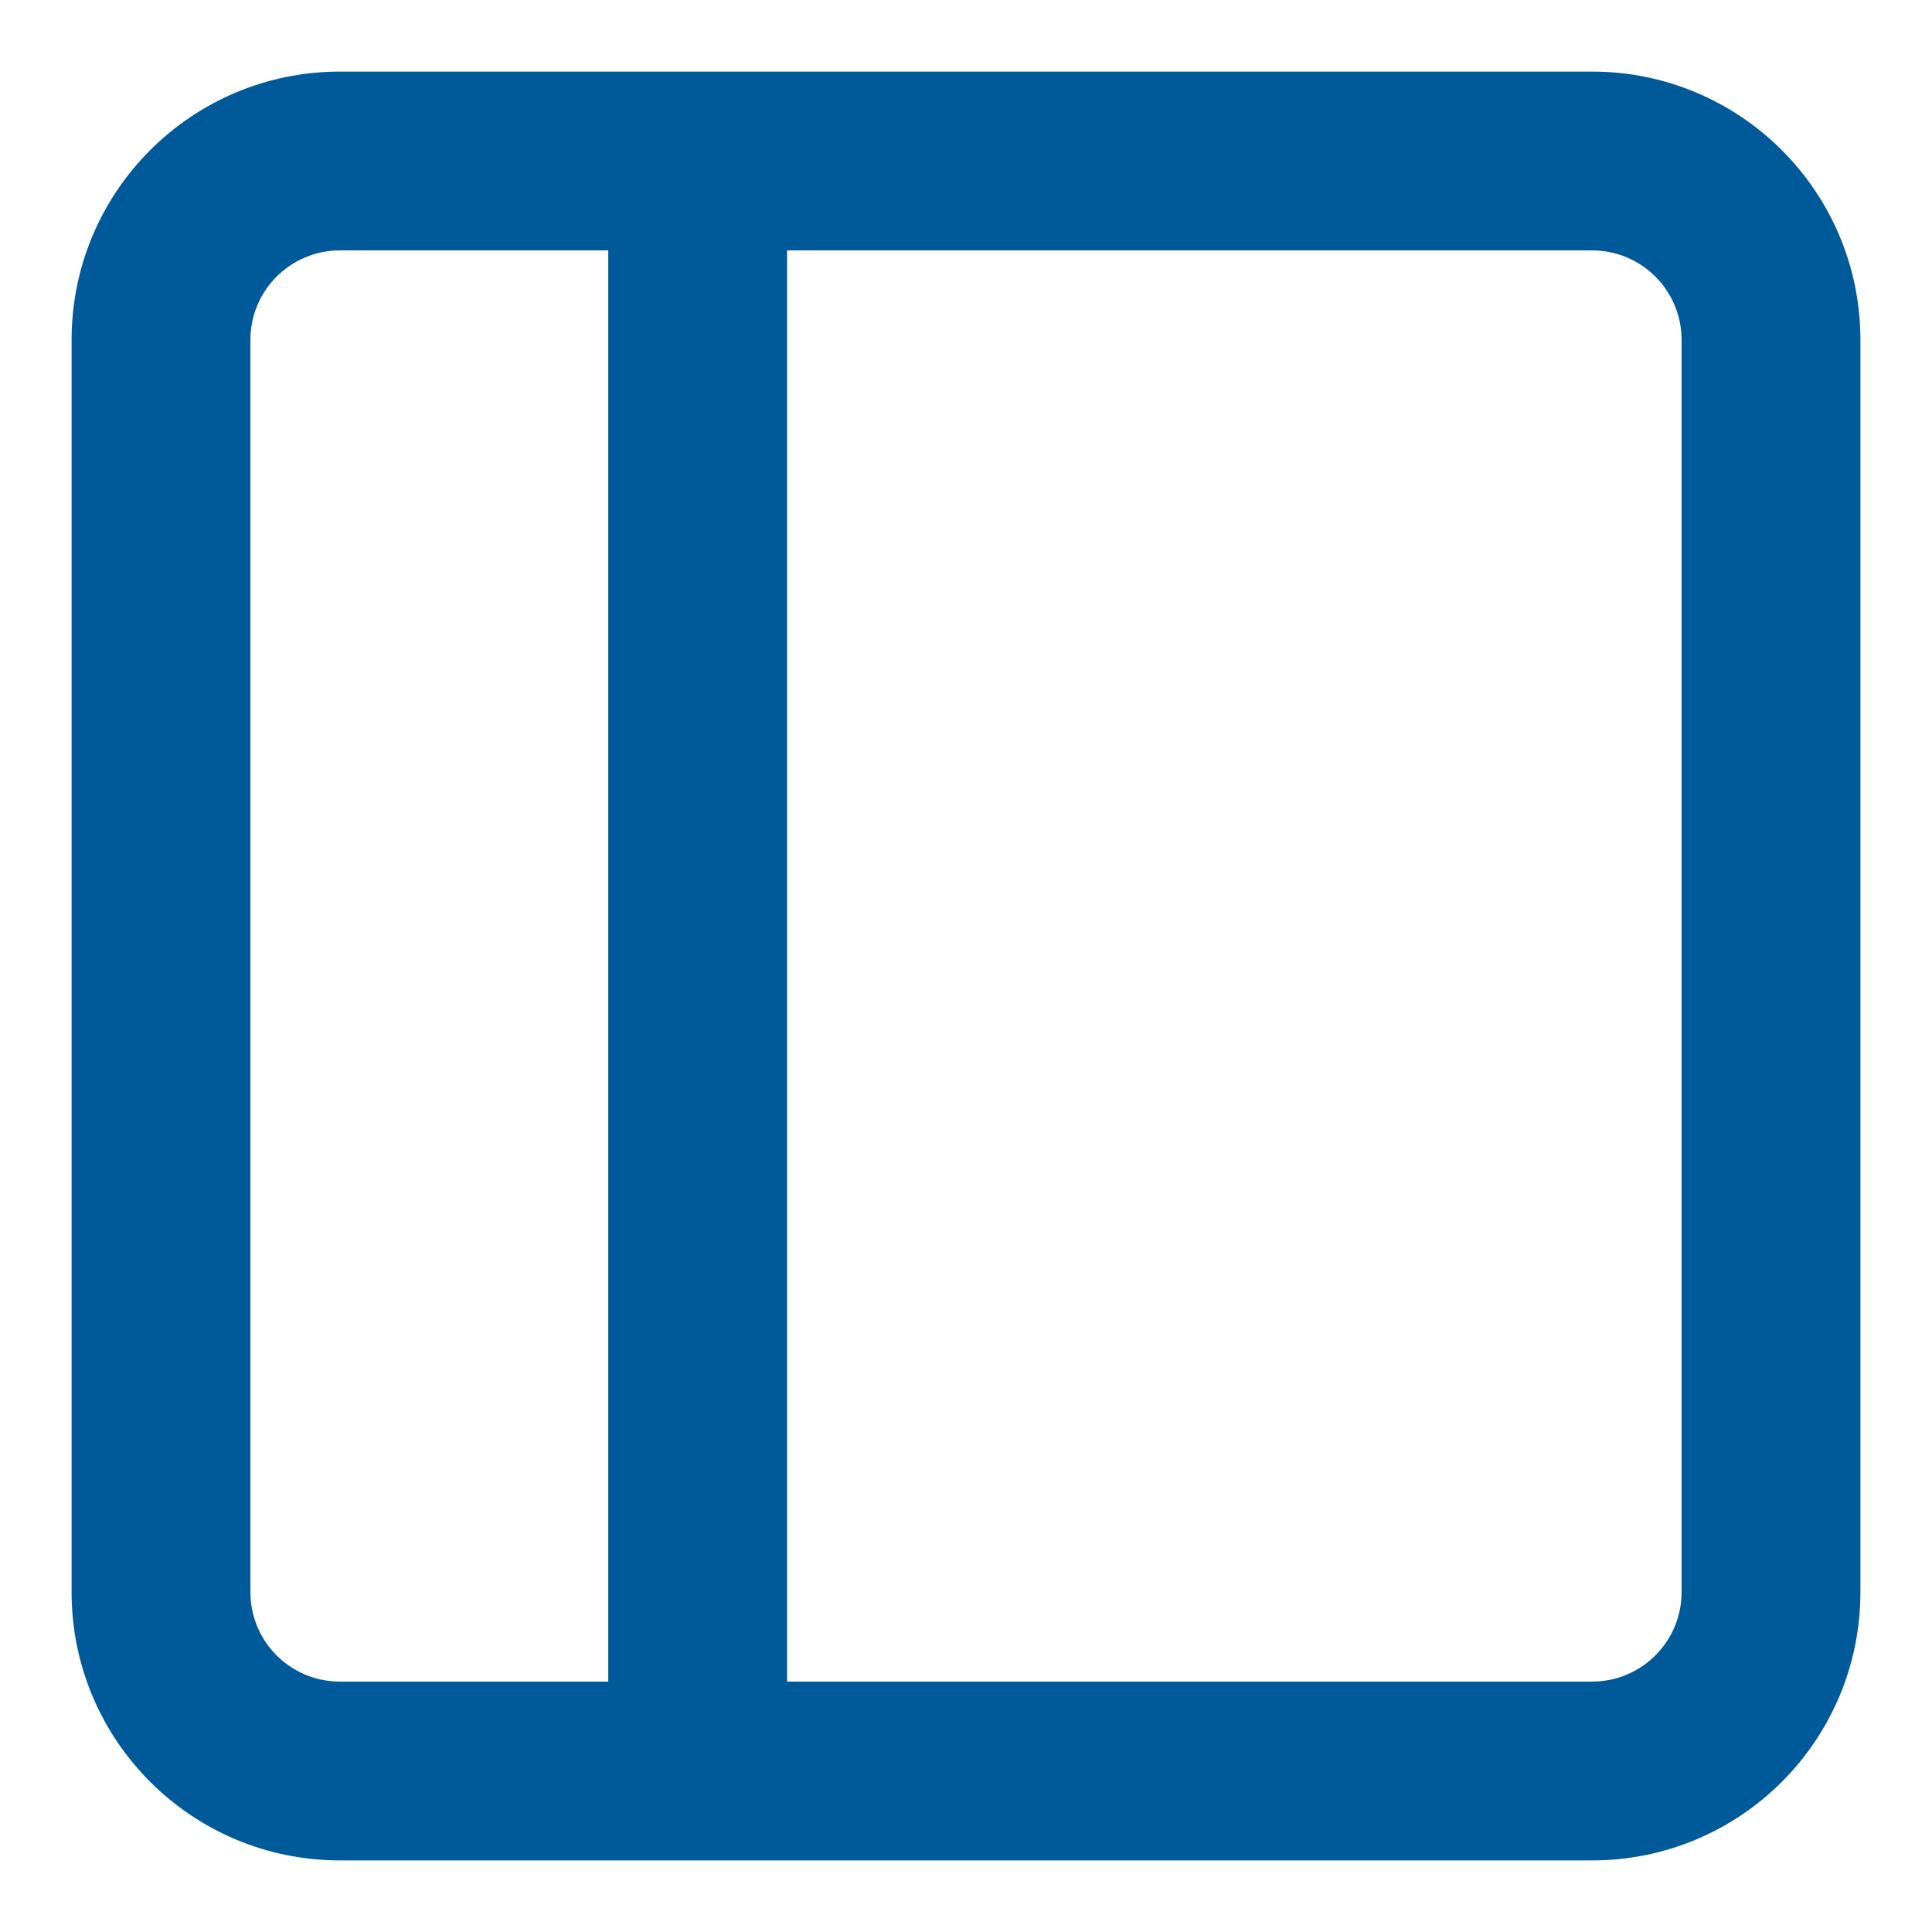 <svg width="18" height="18" viewBox="0 0 18 18" fill="none" xmlns="http://www.w3.org/2000/svg">
<path fill-rule="evenodd" clip-rule="evenodd" d="M3.167 17.333C1.786 17.333 0.667 16.214 0.667 14.833V3.167C0.667 1.786 1.786 0.667 3.167 0.667H14.833C16.214 0.667 17.333 1.786 17.333 3.167V14.833C17.333 16.214 16.214 17.333 14.833 17.333H3.167ZM2.333 3.167C2.333 2.706 2.706 2.333 3.167 2.333H5.667V15.667H3.167C2.706 15.667 2.333 15.294 2.333 14.833V3.167ZM7.333 15.667V2.333H14.833C15.294 2.333 15.667 2.706 15.667 3.167V14.833C15.667 15.294 15.294 15.667 14.833 15.667H7.333Z" fill="#005999"/>
</svg>
